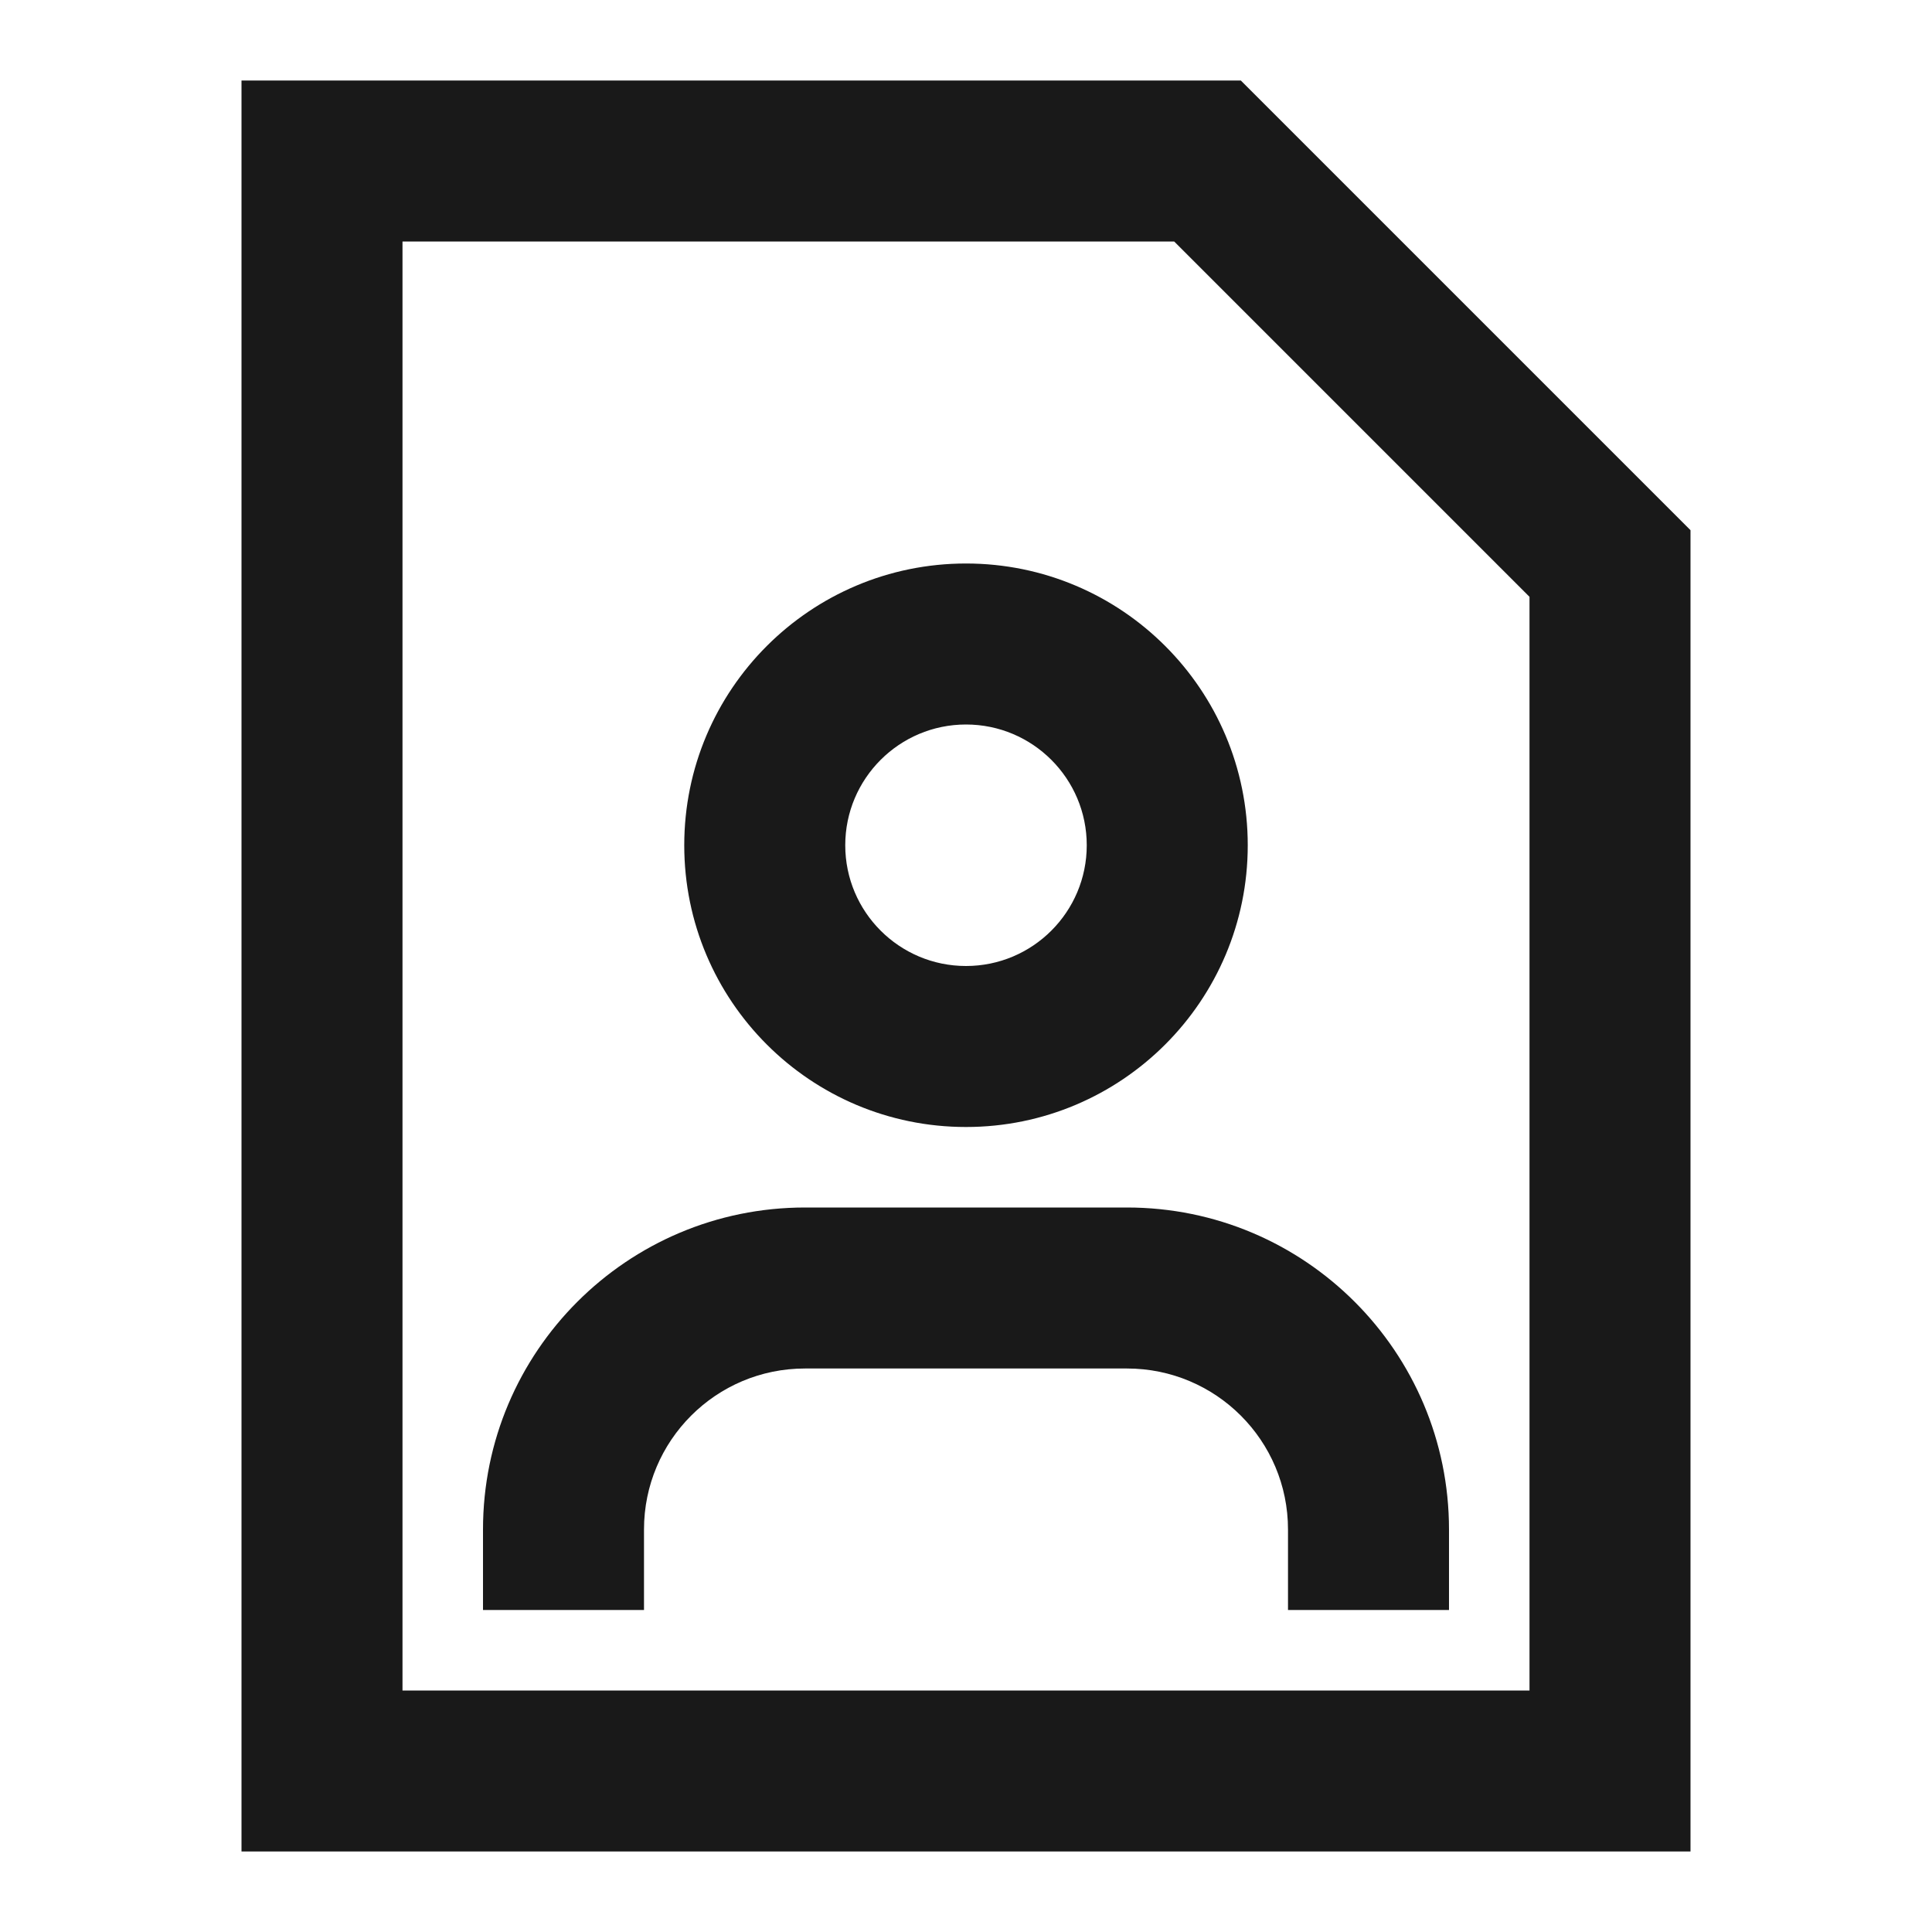 <svg width="24" height="24" viewBox="0 0 24 24" fill="none" xmlns="http://www.w3.org/2000/svg">
<path d="M3 1H15.414L21 6.586V23H3V1ZM5 3V21H19V7.414L14.586 3H5ZM12 9C11.172 9 10.5 9.672 10.5 10.5C10.5 11.328 11.172 12 12 12C12.828 12 13.5 11.328 13.5 10.5C13.5 9.672 12.828 9 12 9ZM8.5 10.5C8.5 8.567 10.067 7 12 7C13.933 7 15.5 8.567 15.5 10.5C15.5 12.433 13.933 14 12 14C10.067 14 8.5 12.433 8.5 10.5ZM6 19C6 16.791 7.791 15 10 15H14C16.209 15 18 16.791 18 19V20H16V19C16 17.895 15.105 17 14 17H10C8.895 17 8 17.895 8 19V20H6V19Z" fill="black" fill-opacity="0.9" style="fill:black;fill-opacity:0.9;"/>
</svg>
